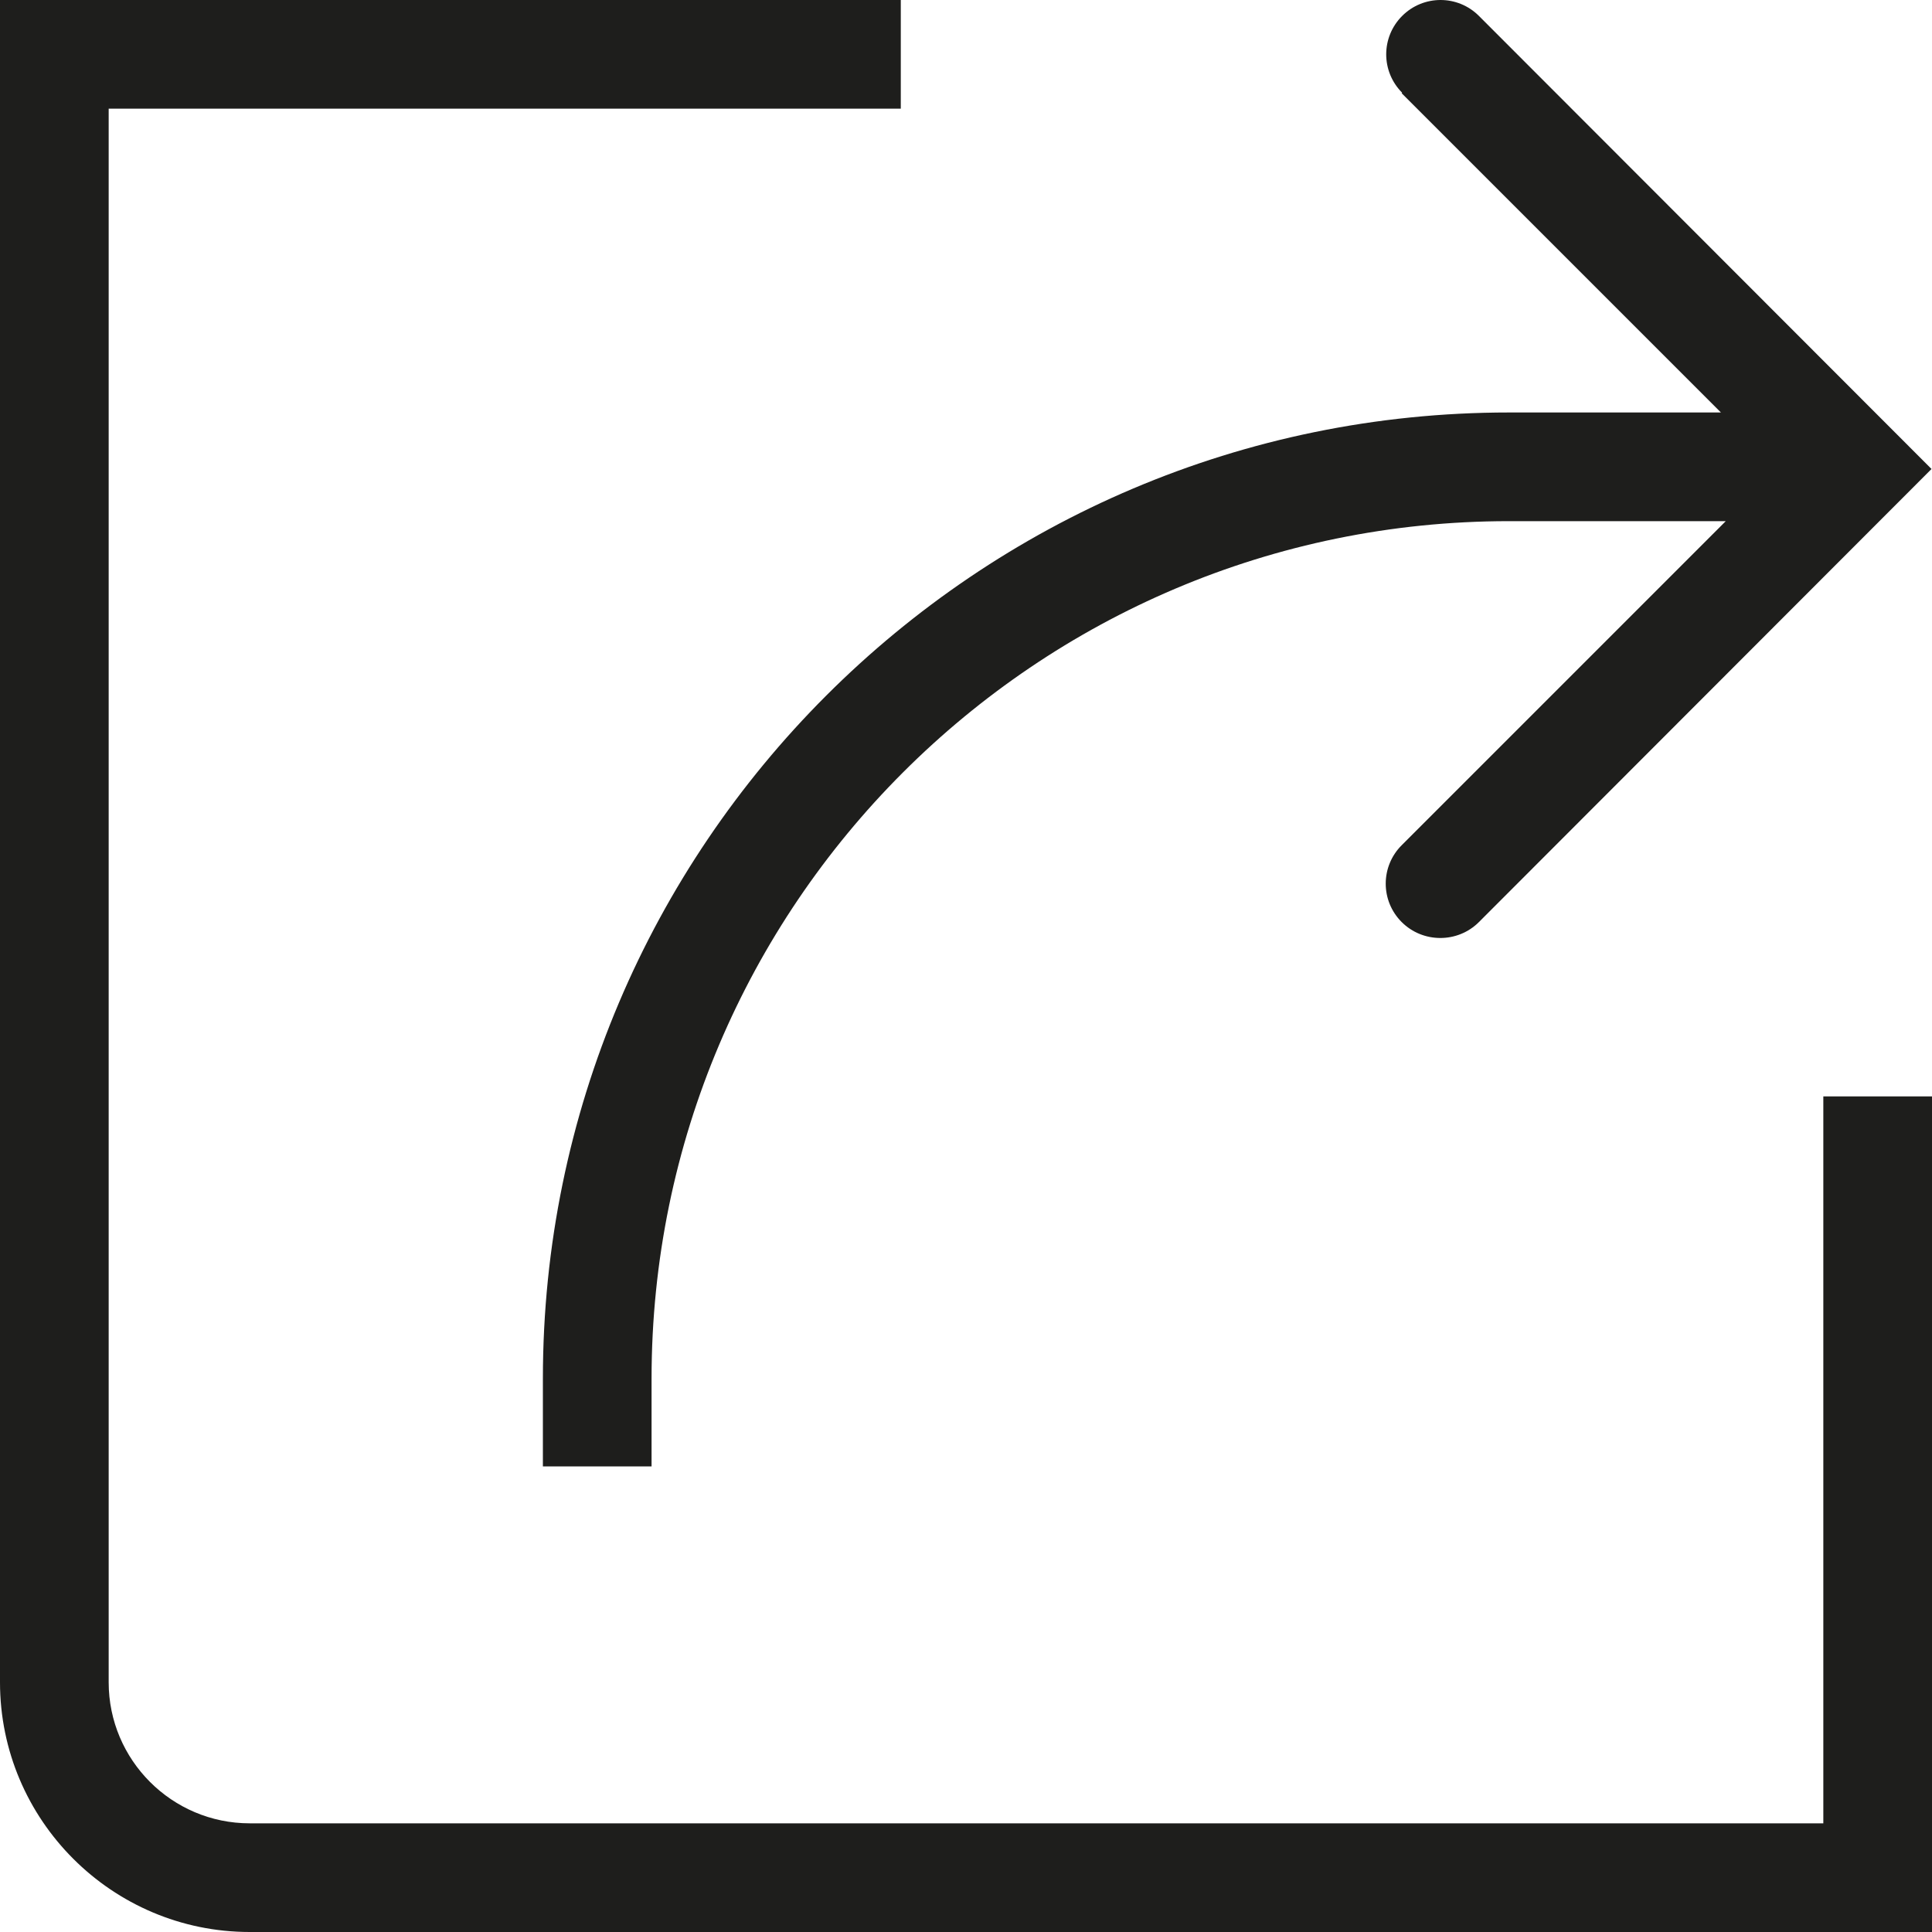 <?xml version="1.0" encoding="UTF-8"?>
<svg id="Ebene_2" xmlns="http://www.w3.org/2000/svg" viewBox="0 0 40 40">
  <defs>
    <style>
      .cls-1 {
        fill: #1e1e1c;
      }
    </style>
  </defs>
  <g id="_x33_219">
    <path class="cls-1" d="M29.03,1.92c-.44-.44-.44-1.15,0-1.59.44-.44,1.15-.44,1.59,0l9.37,9.38-9.37,9.38c-.22.22-.51.33-.8.33s-.58-.11-.8-.33c-.44-.44-.44-1.15,0-1.59l6.71-6.71h-4.49c-9.79,0-17.75,7.96-17.75,17.75v1.82h-2.25v-1.82c0-11.03,8.97-20,20-20h4.39l-6.61-6.61ZM37.75,22.7v15.05H5.17c-1.61,0-2.92-1.31-2.92-2.92V2.25h16.4V0H0v34.83c0,2.85,2.32,5.17,5.17,5.17h34.83v-17.3h-2.25Z"/>
  </g>
</svg>